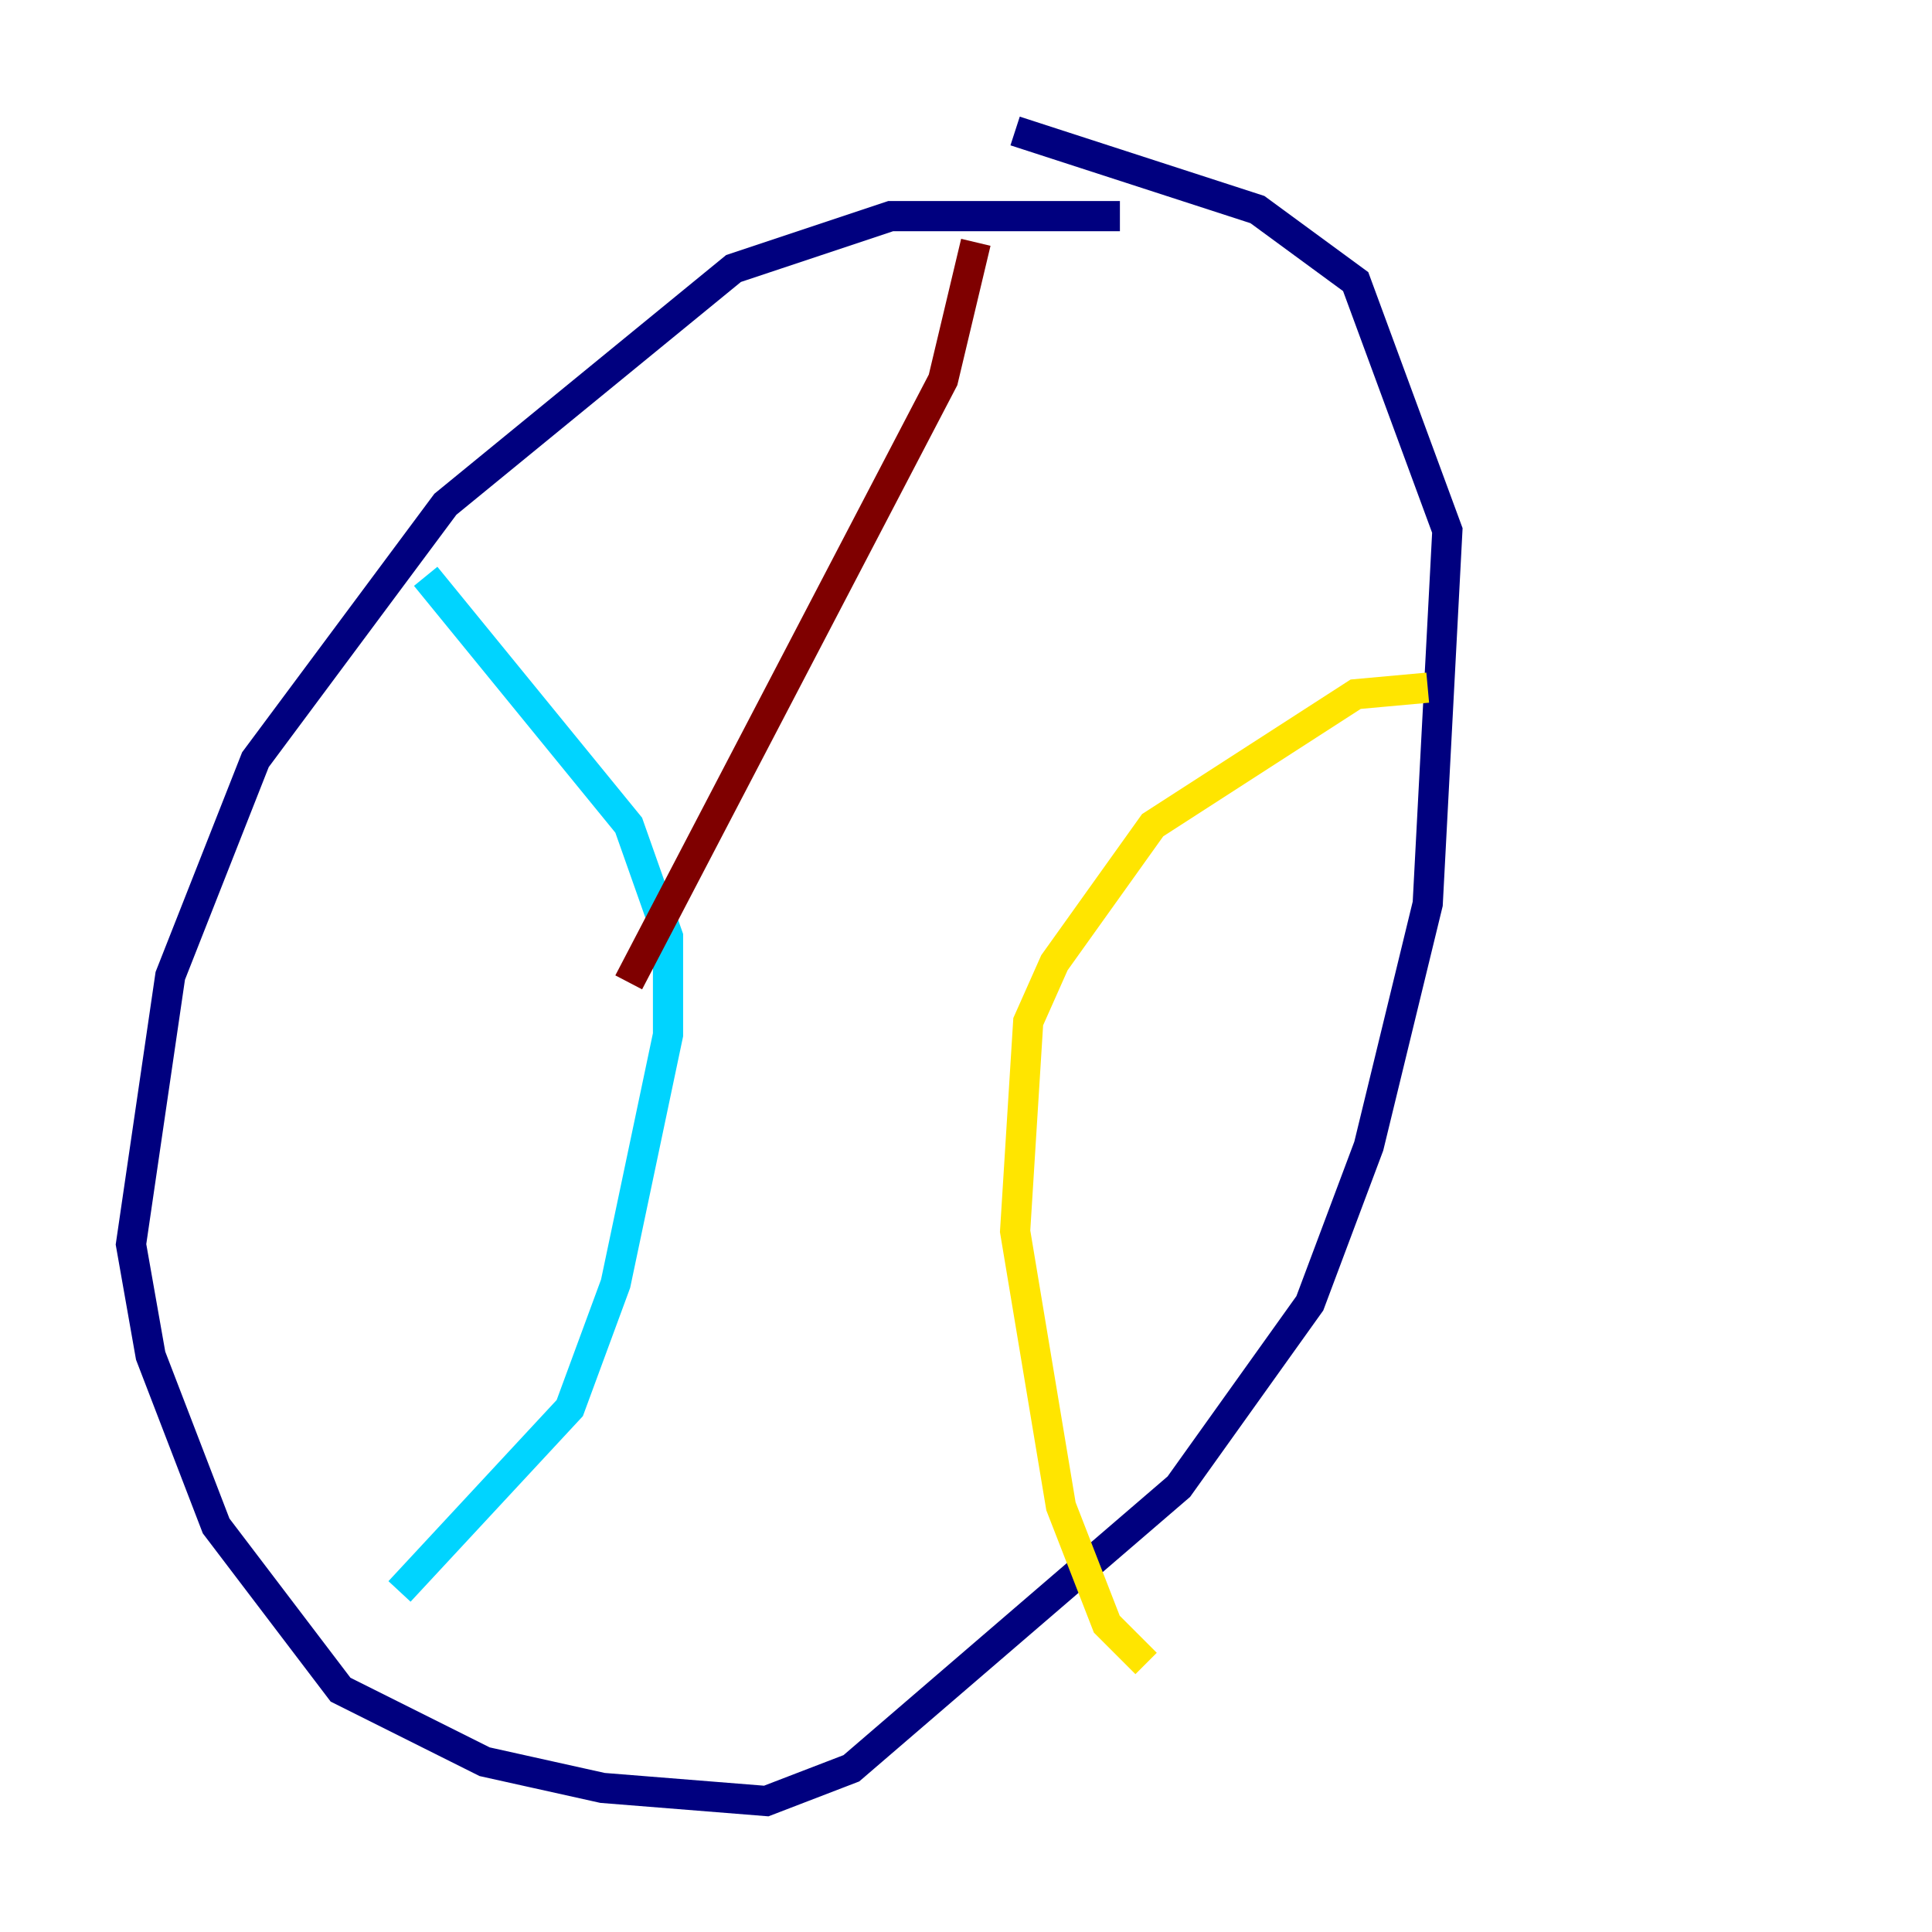 <?xml version="1.0" encoding="utf-8" ?>
<svg baseProfile="tiny" height="128" version="1.2" viewBox="0,0,128,128" width="128" xmlns="http://www.w3.org/2000/svg" xmlns:ev="http://www.w3.org/2001/xml-events" xmlns:xlink="http://www.w3.org/1999/xlink"><defs /><polyline fill="none" points="74.197,14.319 59.01,14.319 48.597,17.79 29.505,33.41 16.922,50.332 11.281,64.651 8.678,82.441 9.98,89.817 14.319,101.098 22.563,111.946 32.108,116.719 39.919,118.454 50.766,119.322 56.407,117.153 78.102,98.495 86.78,86.346 90.685,75.932 94.59,59.878 95.891,35.146 89.817,18.658 83.308,13.885 67.254,8.678" stroke="#00007f" stroke-width="2" /><polyline fill="none" points="28.203,38.183 41.654,54.671 44.258,62.047 44.258,68.556 40.786,85.044 37.749,93.288 26.468,105.437" stroke="#00d4ff" stroke-width="2" /><polyline fill="none" points="75.932,110.21 73.329,107.607 70.291,99.797 67.254,81.573 68.122,67.688 69.858,63.783 76.366,54.671 89.817,45.993 94.59,45.559" stroke="#ffe500" stroke-width="2" /><polyline fill="none" points="64.651,16.054 62.481,25.166 41.654,65.085" stroke="#7f0000" stroke-width="2" /></svg>